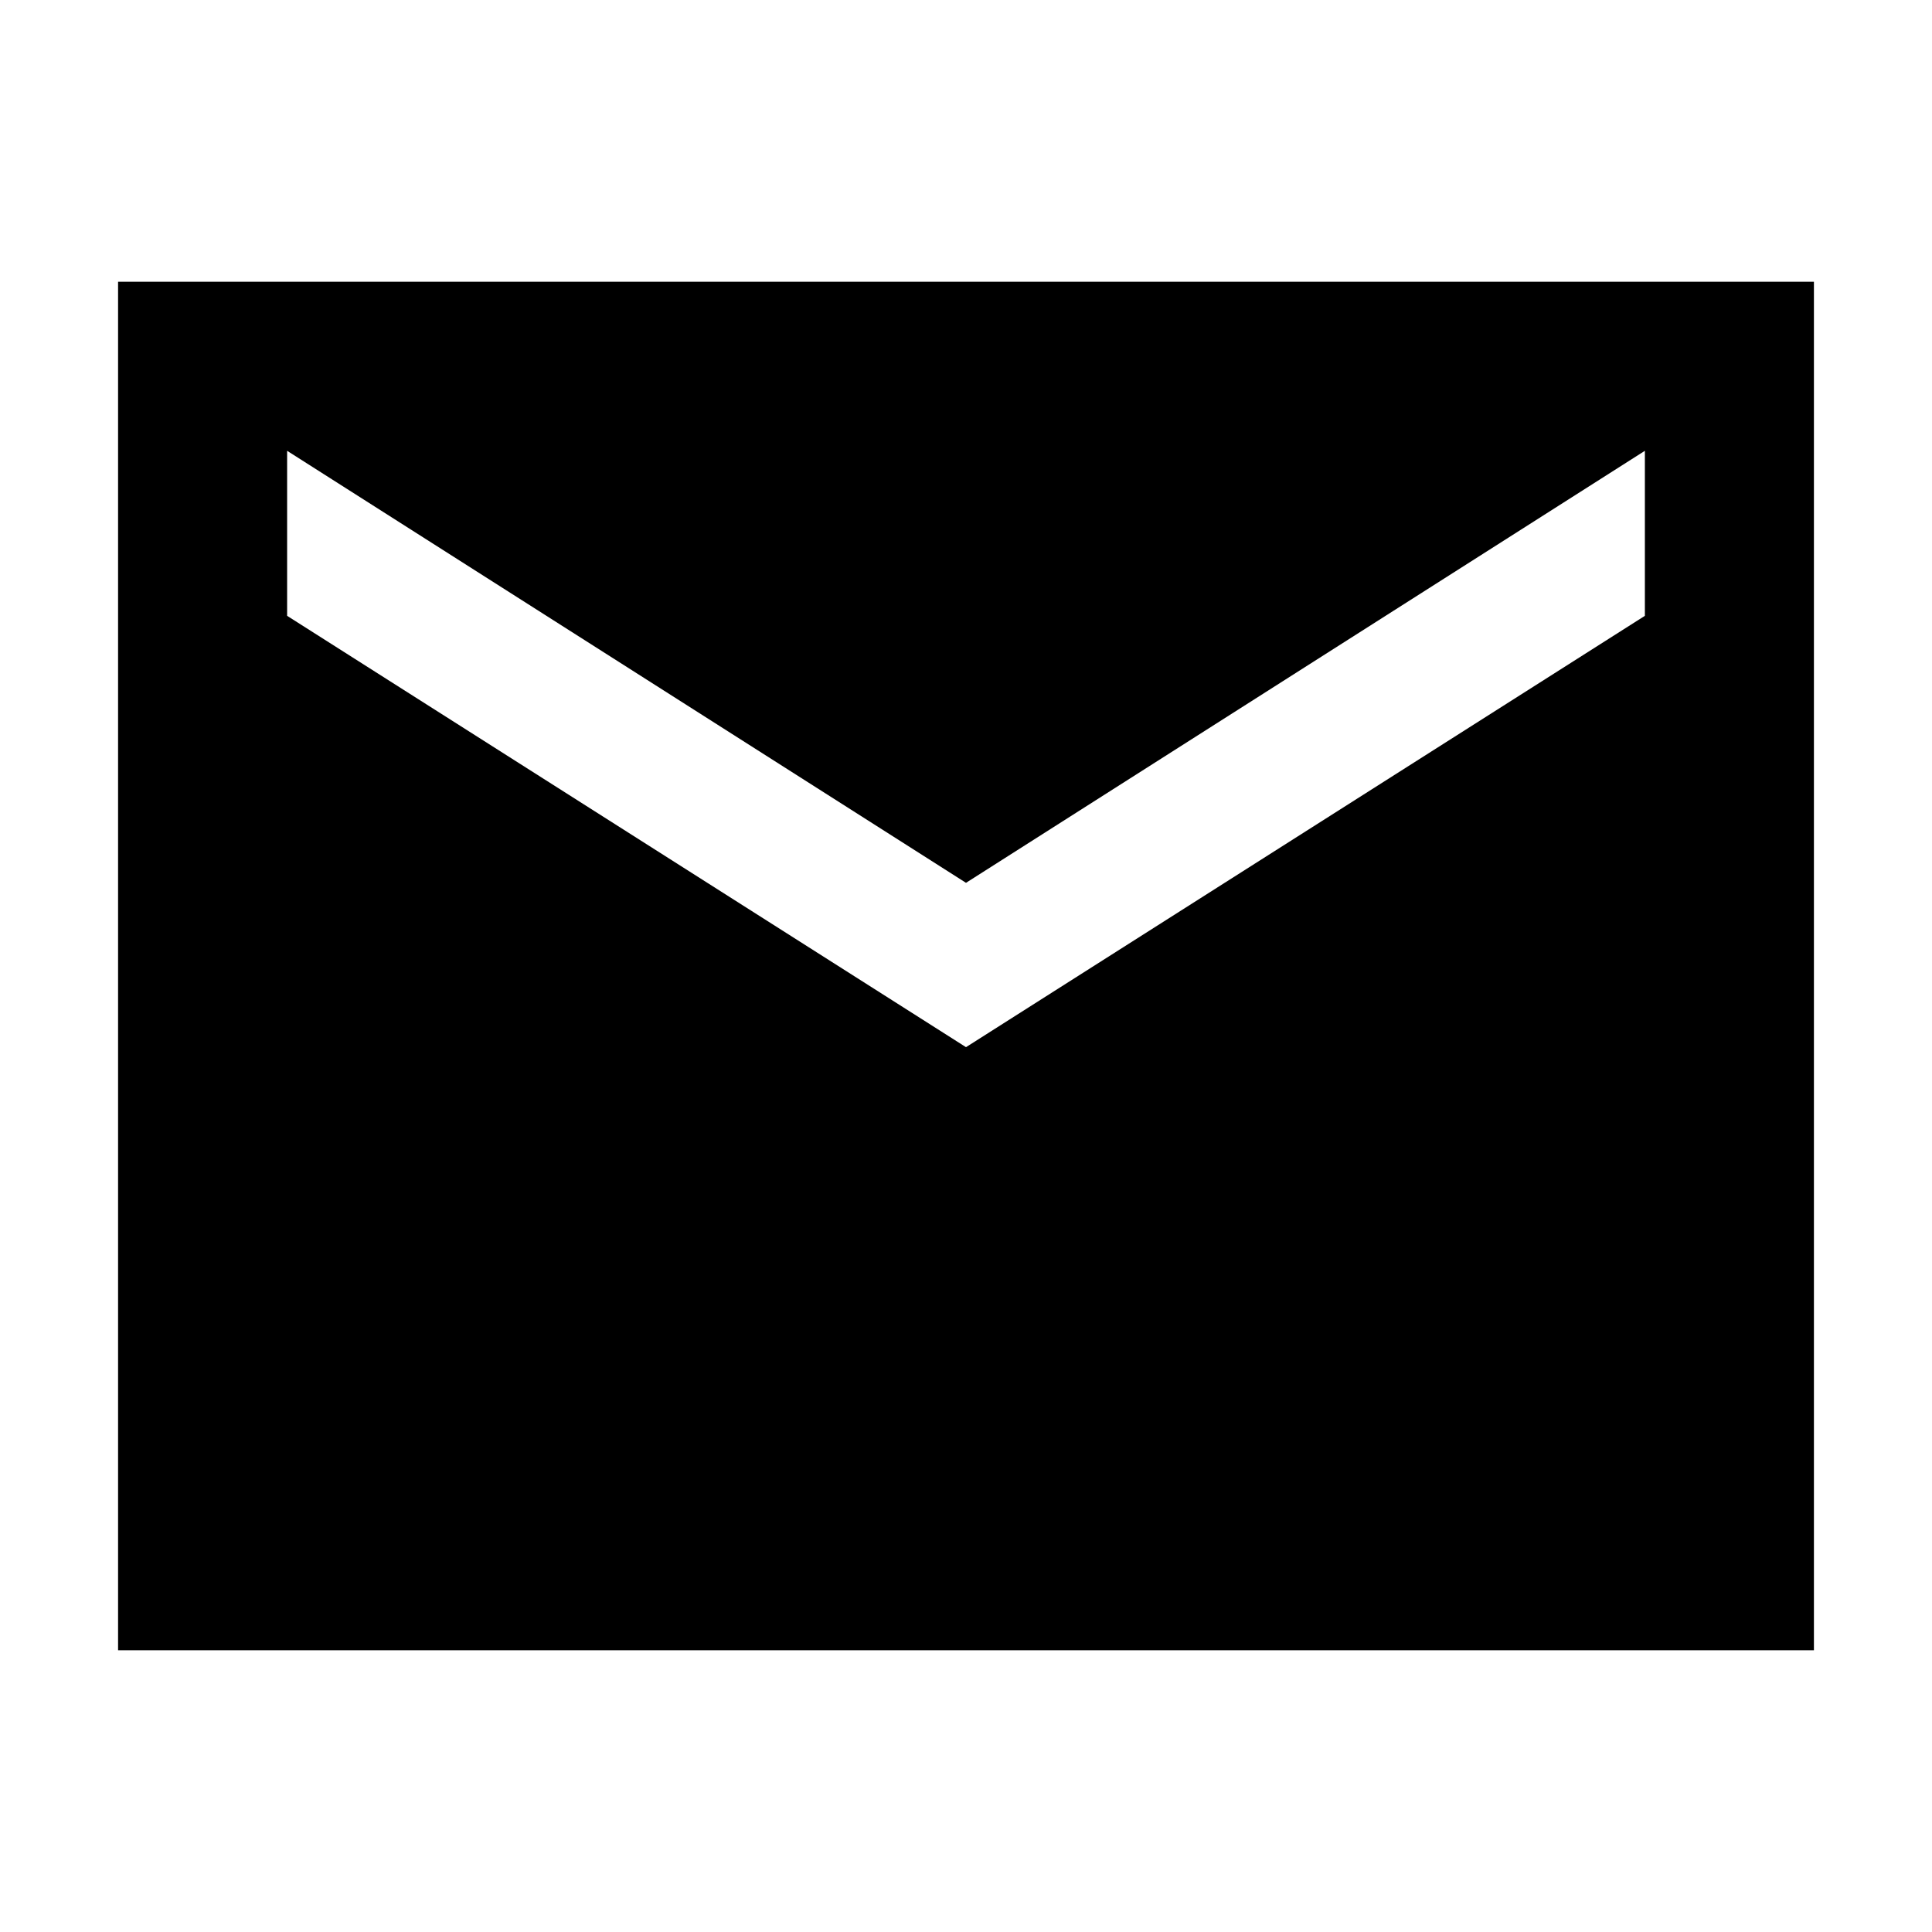 <svg xmlns="http://www.w3.org/2000/svg" height="40" viewBox="0 -960 960 960" width="40"><path d="M58.67-140v-680h842.66v680H58.67ZM480-439.67 817.33-654v-82L480-521.33 142.67-736v82L480-439.67Z"/></svg>